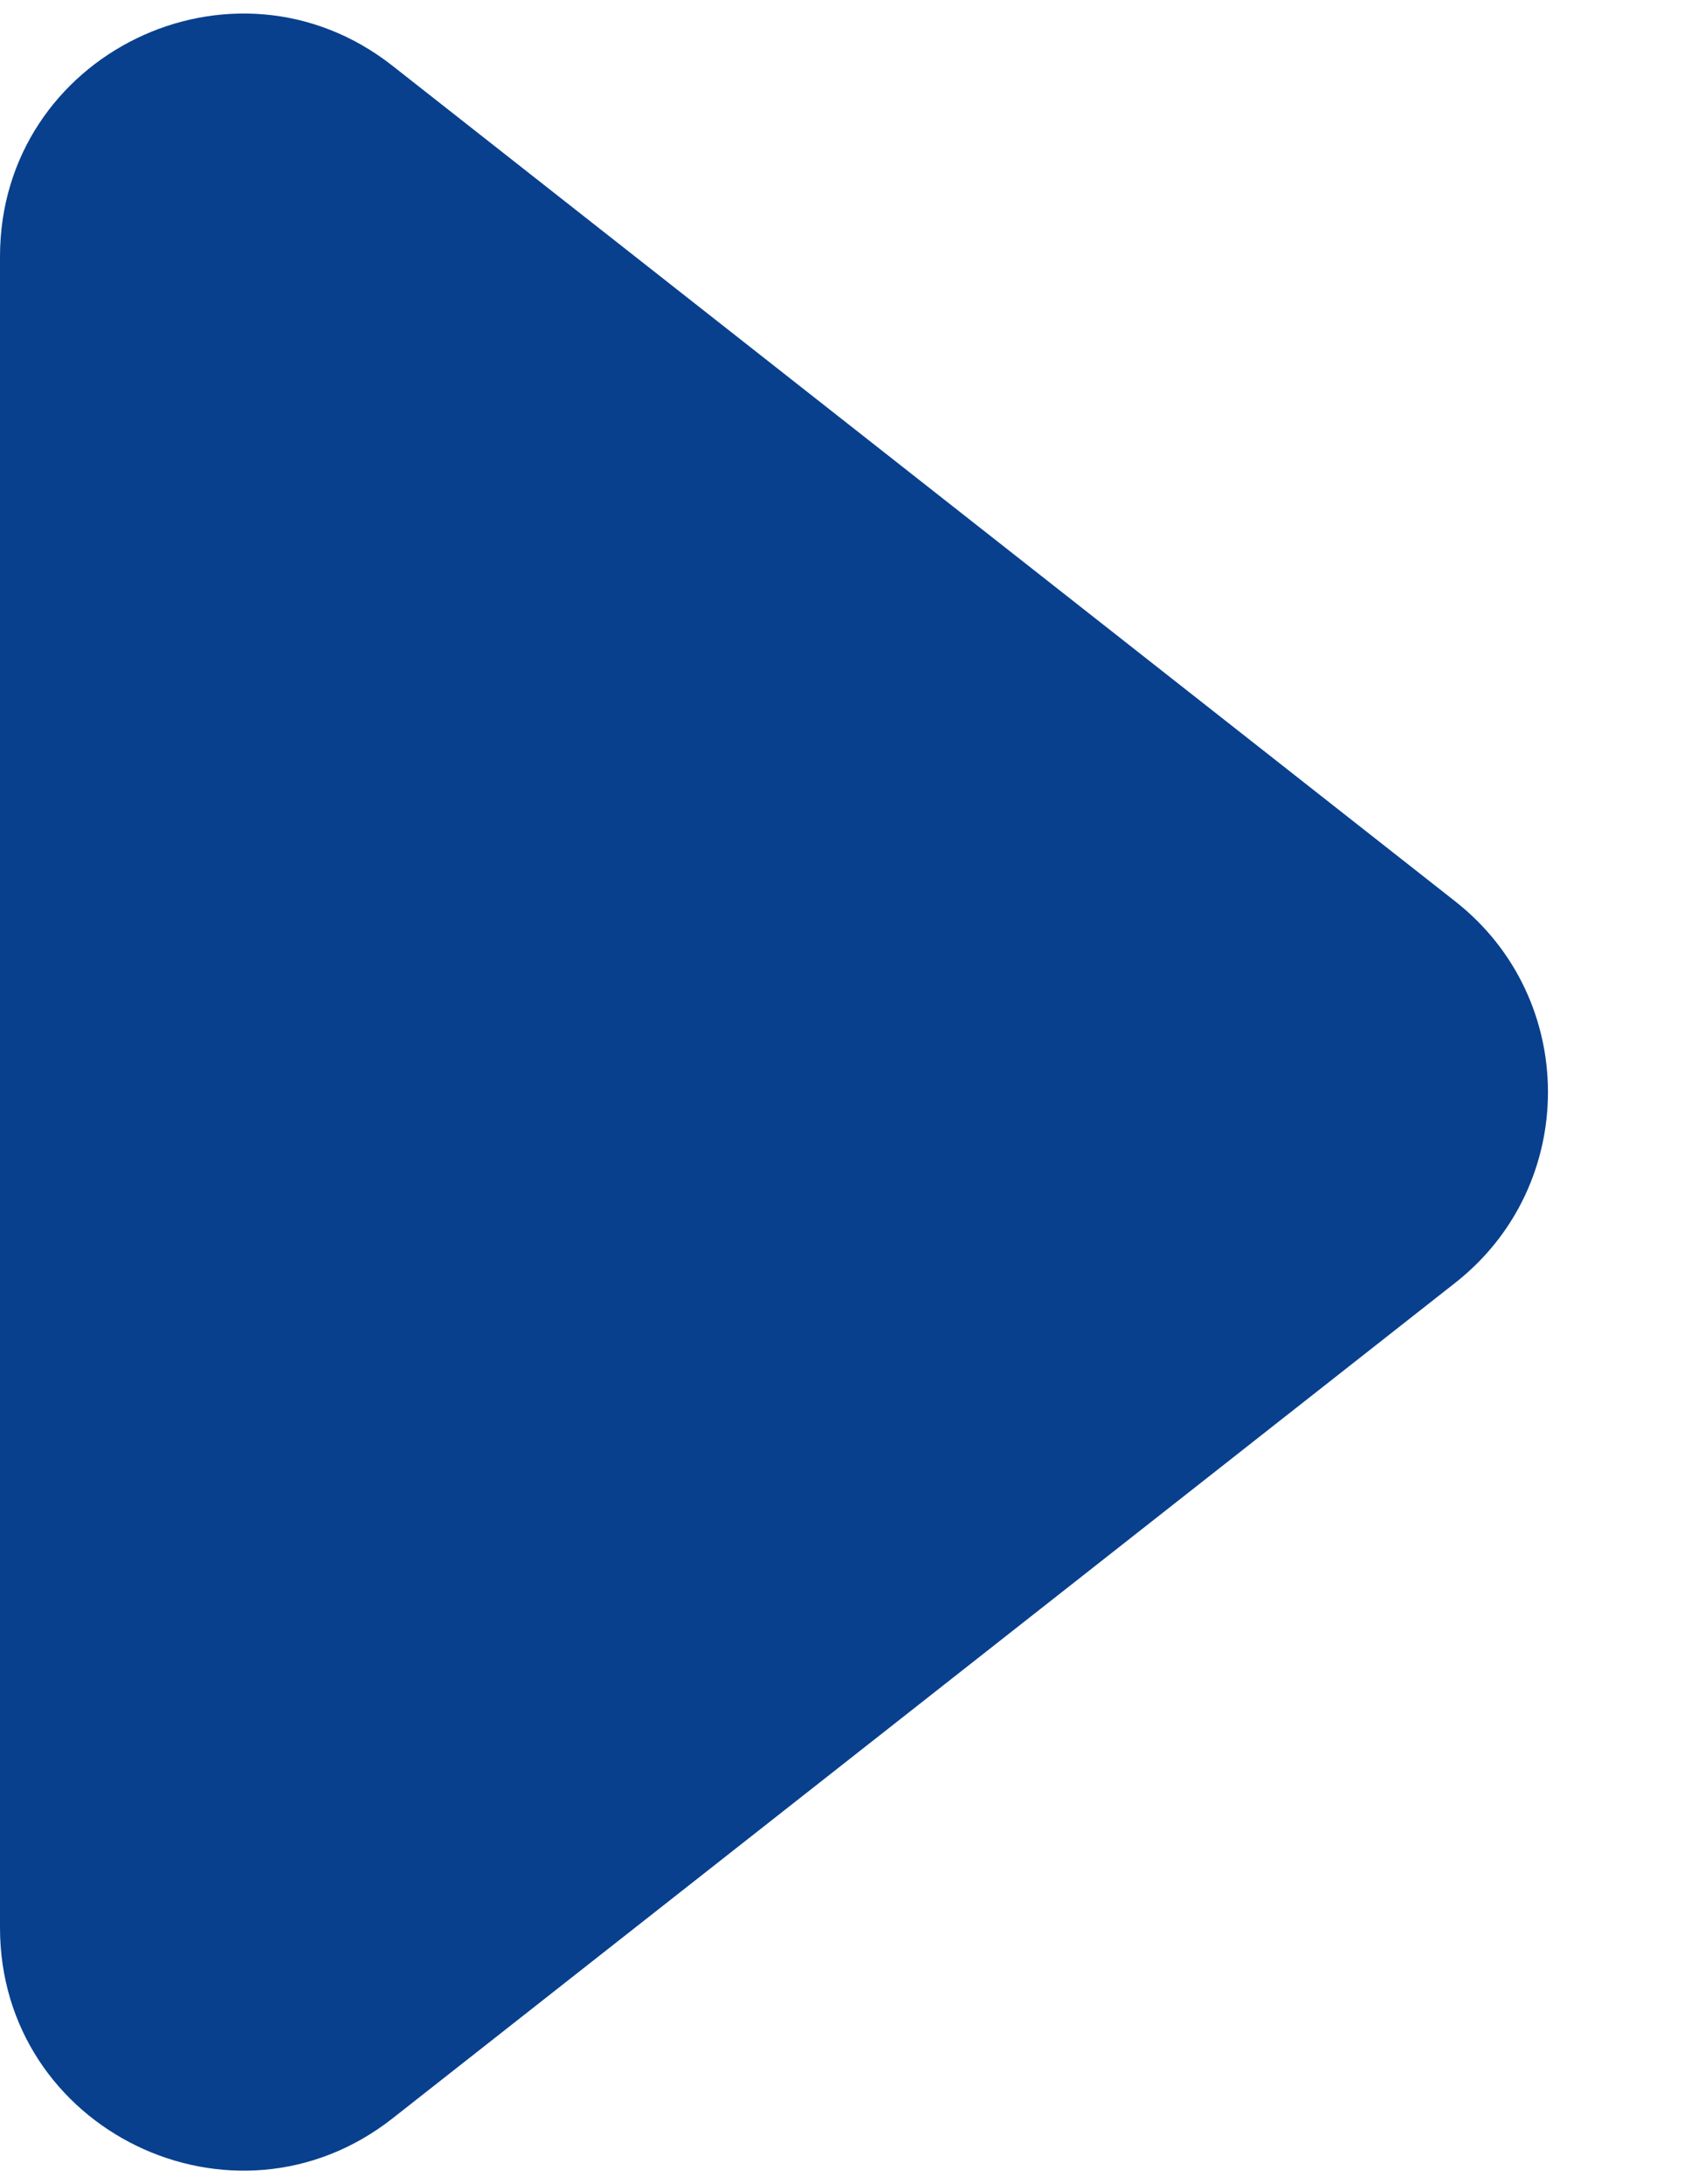 <svg width="7" height="9" viewBox="0 0 7 9" fill="none" xmlns="http://www.w3.org/2000/svg">
<path d="M5.999 3.714L1.618 0.271C0.962 -0.244 0 0.223 0 1.057V7.943C0 8.777 0.962 9.244 1.618 8.729L5.999 5.286C6.509 4.886 6.509 4.114 5.999 3.714Z" fill="#08408E"/>
</svg>
